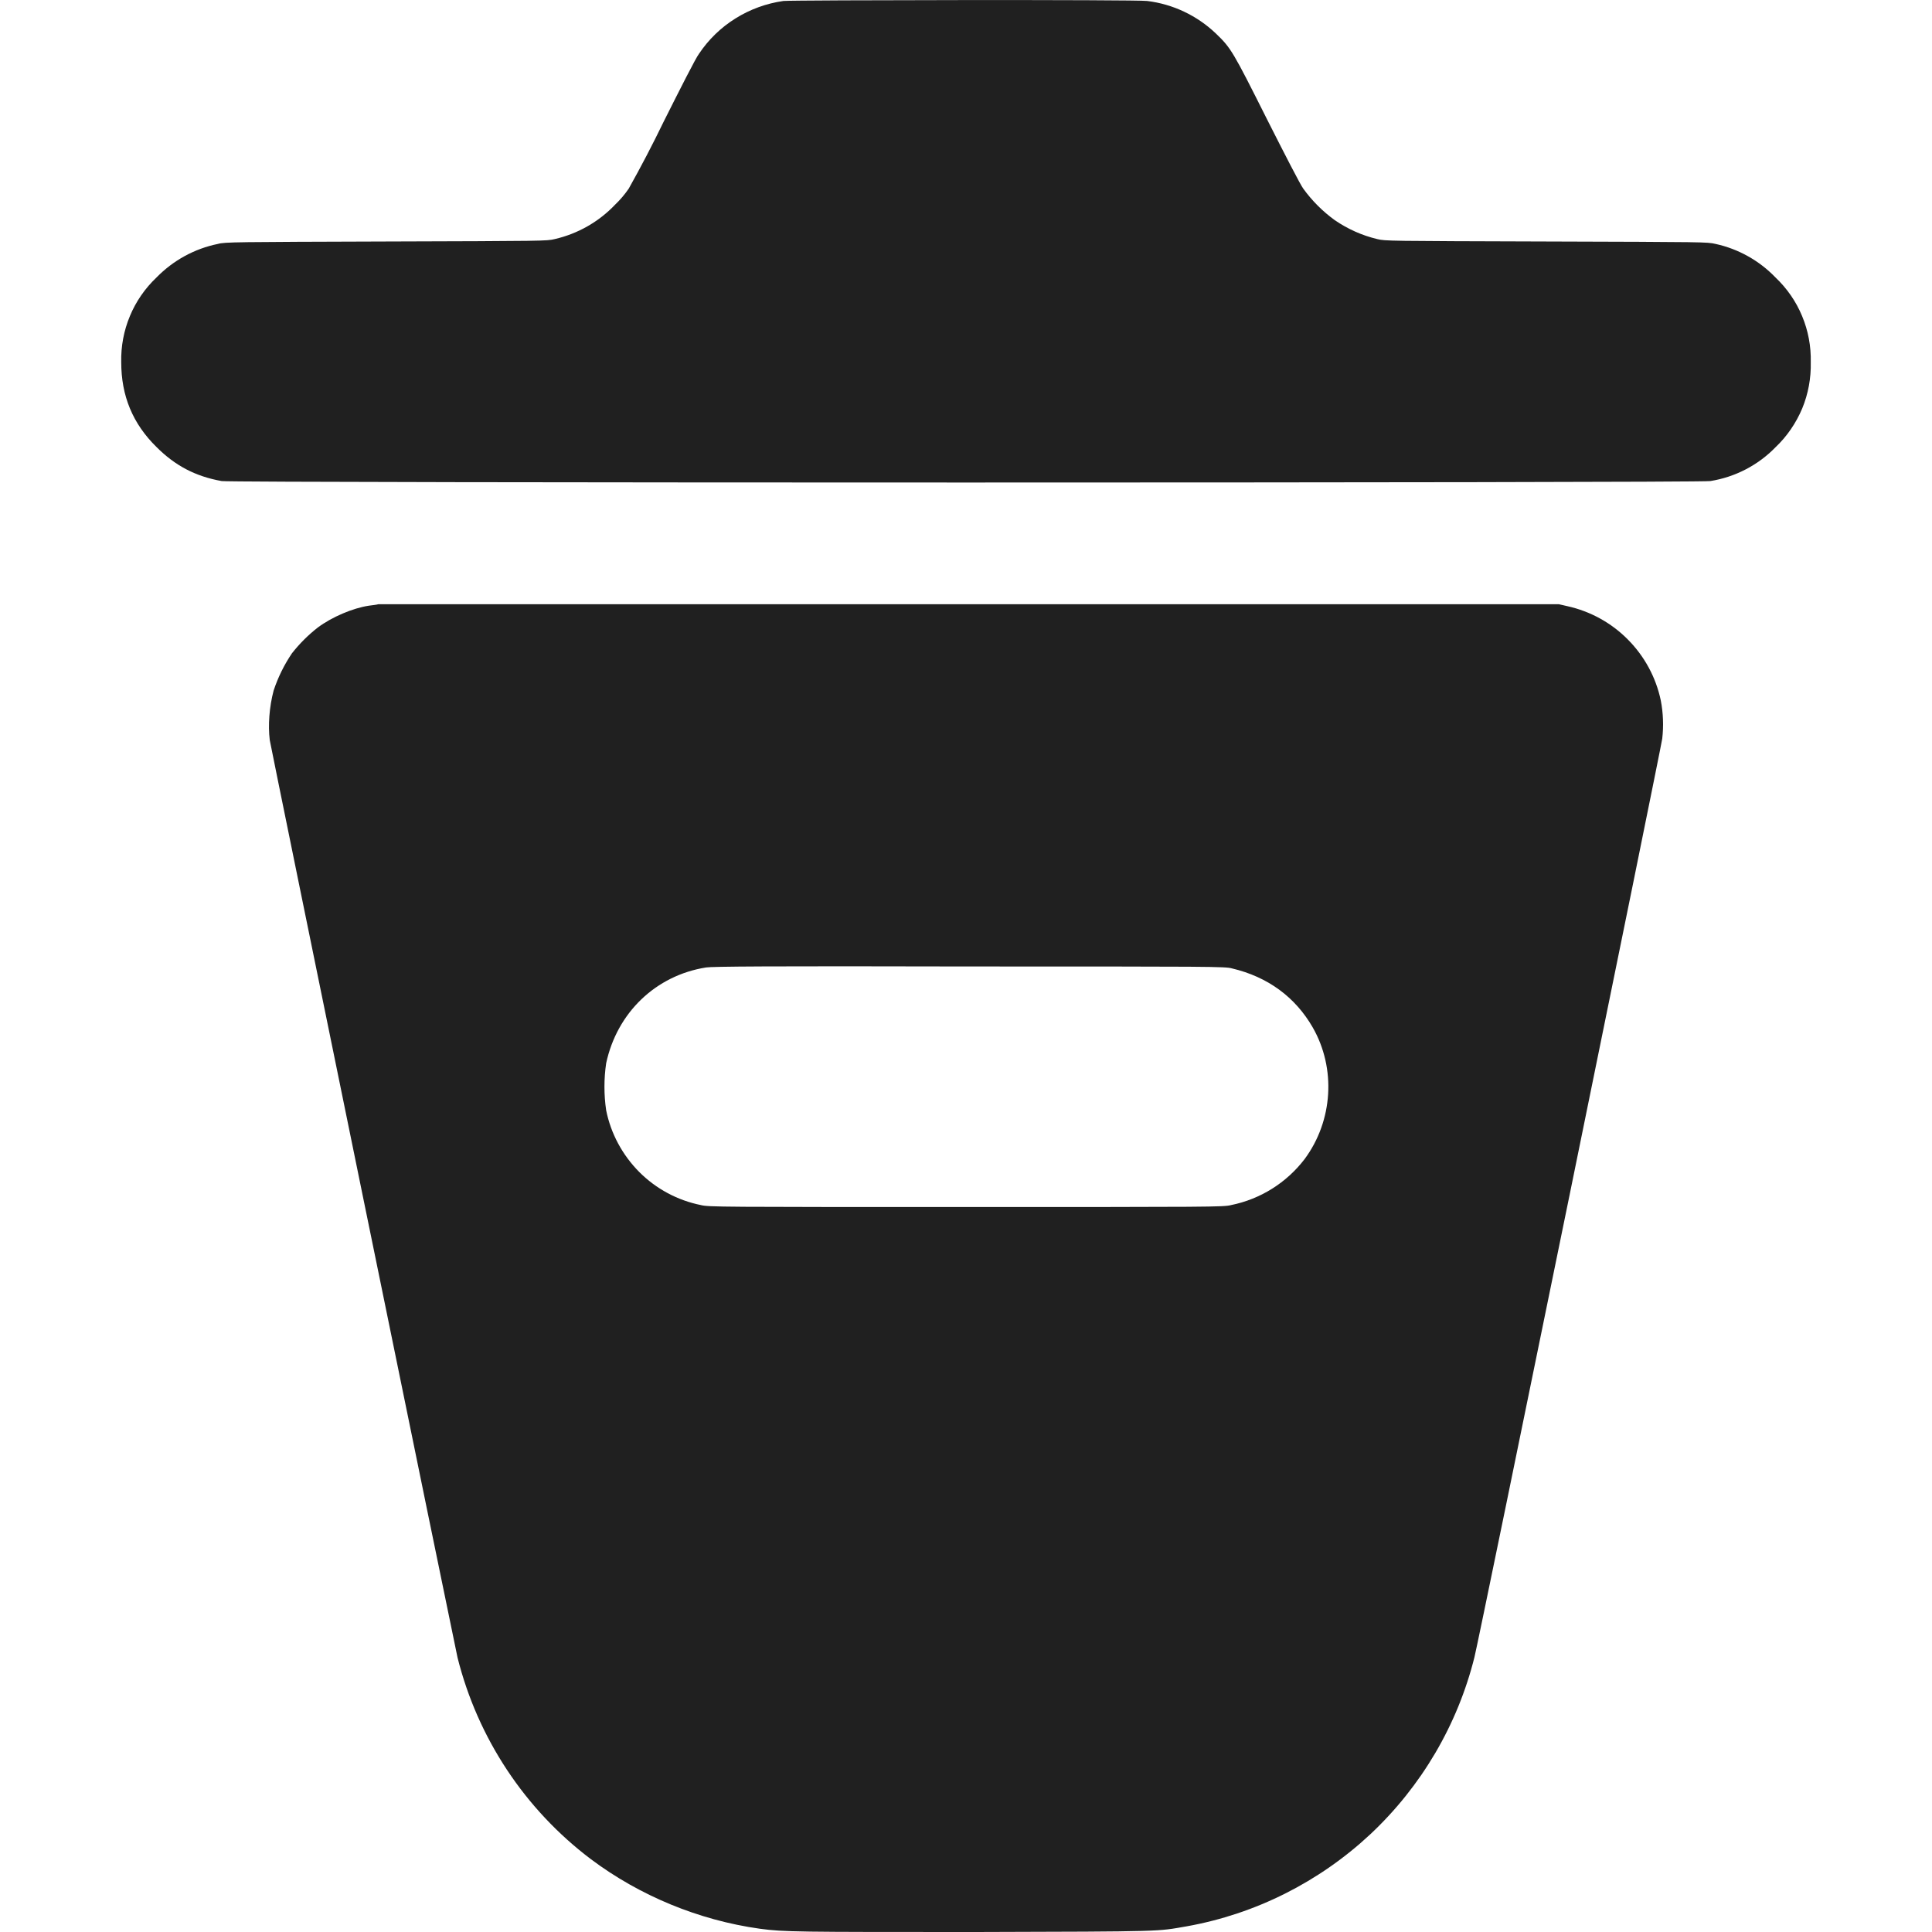 <svg width="16" height="16" viewBox="0 0 16 16" fill="none" xmlns="http://www.w3.org/2000/svg">
<g clip-path="url(#clip0_2064_34676)">
<path d="M6.488 0.008C6.347 0.028 6.212 0.077 6.092 0.152C5.971 0.227 5.868 0.327 5.789 0.445C5.762 0.48 5.633 0.735 5.496 1.008C5.405 1.196 5.309 1.38 5.207 1.562C5.174 1.61 5.136 1.655 5.094 1.695C4.959 1.837 4.785 1.936 4.594 1.98C4.527 1.996 4.516 1.996 3.195 2C1.957 2.004 1.859 2.004 1.805 2.02C1.612 2.059 1.435 2.156 1.297 2.297C1.202 2.387 1.126 2.496 1.076 2.617C1.025 2.739 1.001 2.869 1.004 3C1.004 3.277 1.098 3.508 1.297 3.703C1.449 3.855 1.617 3.945 1.836 3.984C1.91 4 14.09 4 14.164 3.984C14.37 3.951 14.559 3.853 14.704 3.704C14.799 3.614 14.874 3.504 14.925 3.383C14.975 3.262 14.999 3.131 14.996 3C14.999 2.869 14.975 2.739 14.924 2.617C14.874 2.496 14.798 2.387 14.703 2.297C14.569 2.158 14.396 2.061 14.207 2.02C14.137 2.004 14.129 2.004 12.805 2C11.485 1.996 11.473 1.996 11.406 1.98C11.28 1.95 11.162 1.897 11.055 1.824C10.954 1.751 10.866 1.663 10.793 1.562C10.77 1.532 10.637 1.273 10.493 0.988C10.211 0.426 10.195 0.398 10.07 0.278C9.914 0.129 9.714 0.034 9.5 0.008C9.418 -0.004 6.566 6.18449e-05 6.488 0.008ZM3.133 5.004C3.121 5.008 3.086 5.012 3.055 5.016C2.922 5.036 2.75 5.109 2.633 5.196C2.553 5.258 2.481 5.33 2.418 5.41C2.353 5.506 2.302 5.61 2.266 5.719C2.23 5.855 2.219 6.008 2.234 6.129C2.25 6.223 3.758 13.589 3.789 13.727C3.956 14.394 4.346 14.984 4.895 15.398C5.297 15.699 5.785 15.902 6.293 15.973C6.493 16 6.602 16 8.086 16C9.664 15.996 9.578 15.996 9.828 15.953C10.398 15.851 10.926 15.585 11.349 15.19C11.771 14.794 12.071 14.285 12.211 13.723C12.25 13.57 13.754 6.207 13.766 6.117C13.778 6.012 13.774 5.905 13.754 5.801C13.714 5.61 13.619 5.435 13.482 5.297C13.345 5.158 13.17 5.062 12.98 5.02L12.91 5.004H3.133ZM10.203 8.02C10.5 8.09 10.727 8.258 10.871 8.508C11.066 8.848 11.039 9.281 10.805 9.598C10.655 9.795 10.438 9.931 10.195 9.98C10.133 9.996 10.031 9.996 8 9.996C5.969 9.996 5.867 9.996 5.805 9.98C5.611 9.941 5.434 9.846 5.294 9.706C5.155 9.566 5.059 9.389 5.02 9.195C5.001 9.066 5.001 8.934 5.02 8.805C5.11 8.387 5.43 8.078 5.848 8.012C5.898 8.004 6.352 8 8.028 8.004C10.035 8.004 10.148 8.004 10.203 8.02Z" fill="#202020"/>
</g>
<defs>
<clipPath id="clip0_2064_34676">
<rect width="16" height="16" fill="white"/>
</clipPath>
</defs>
</svg>
